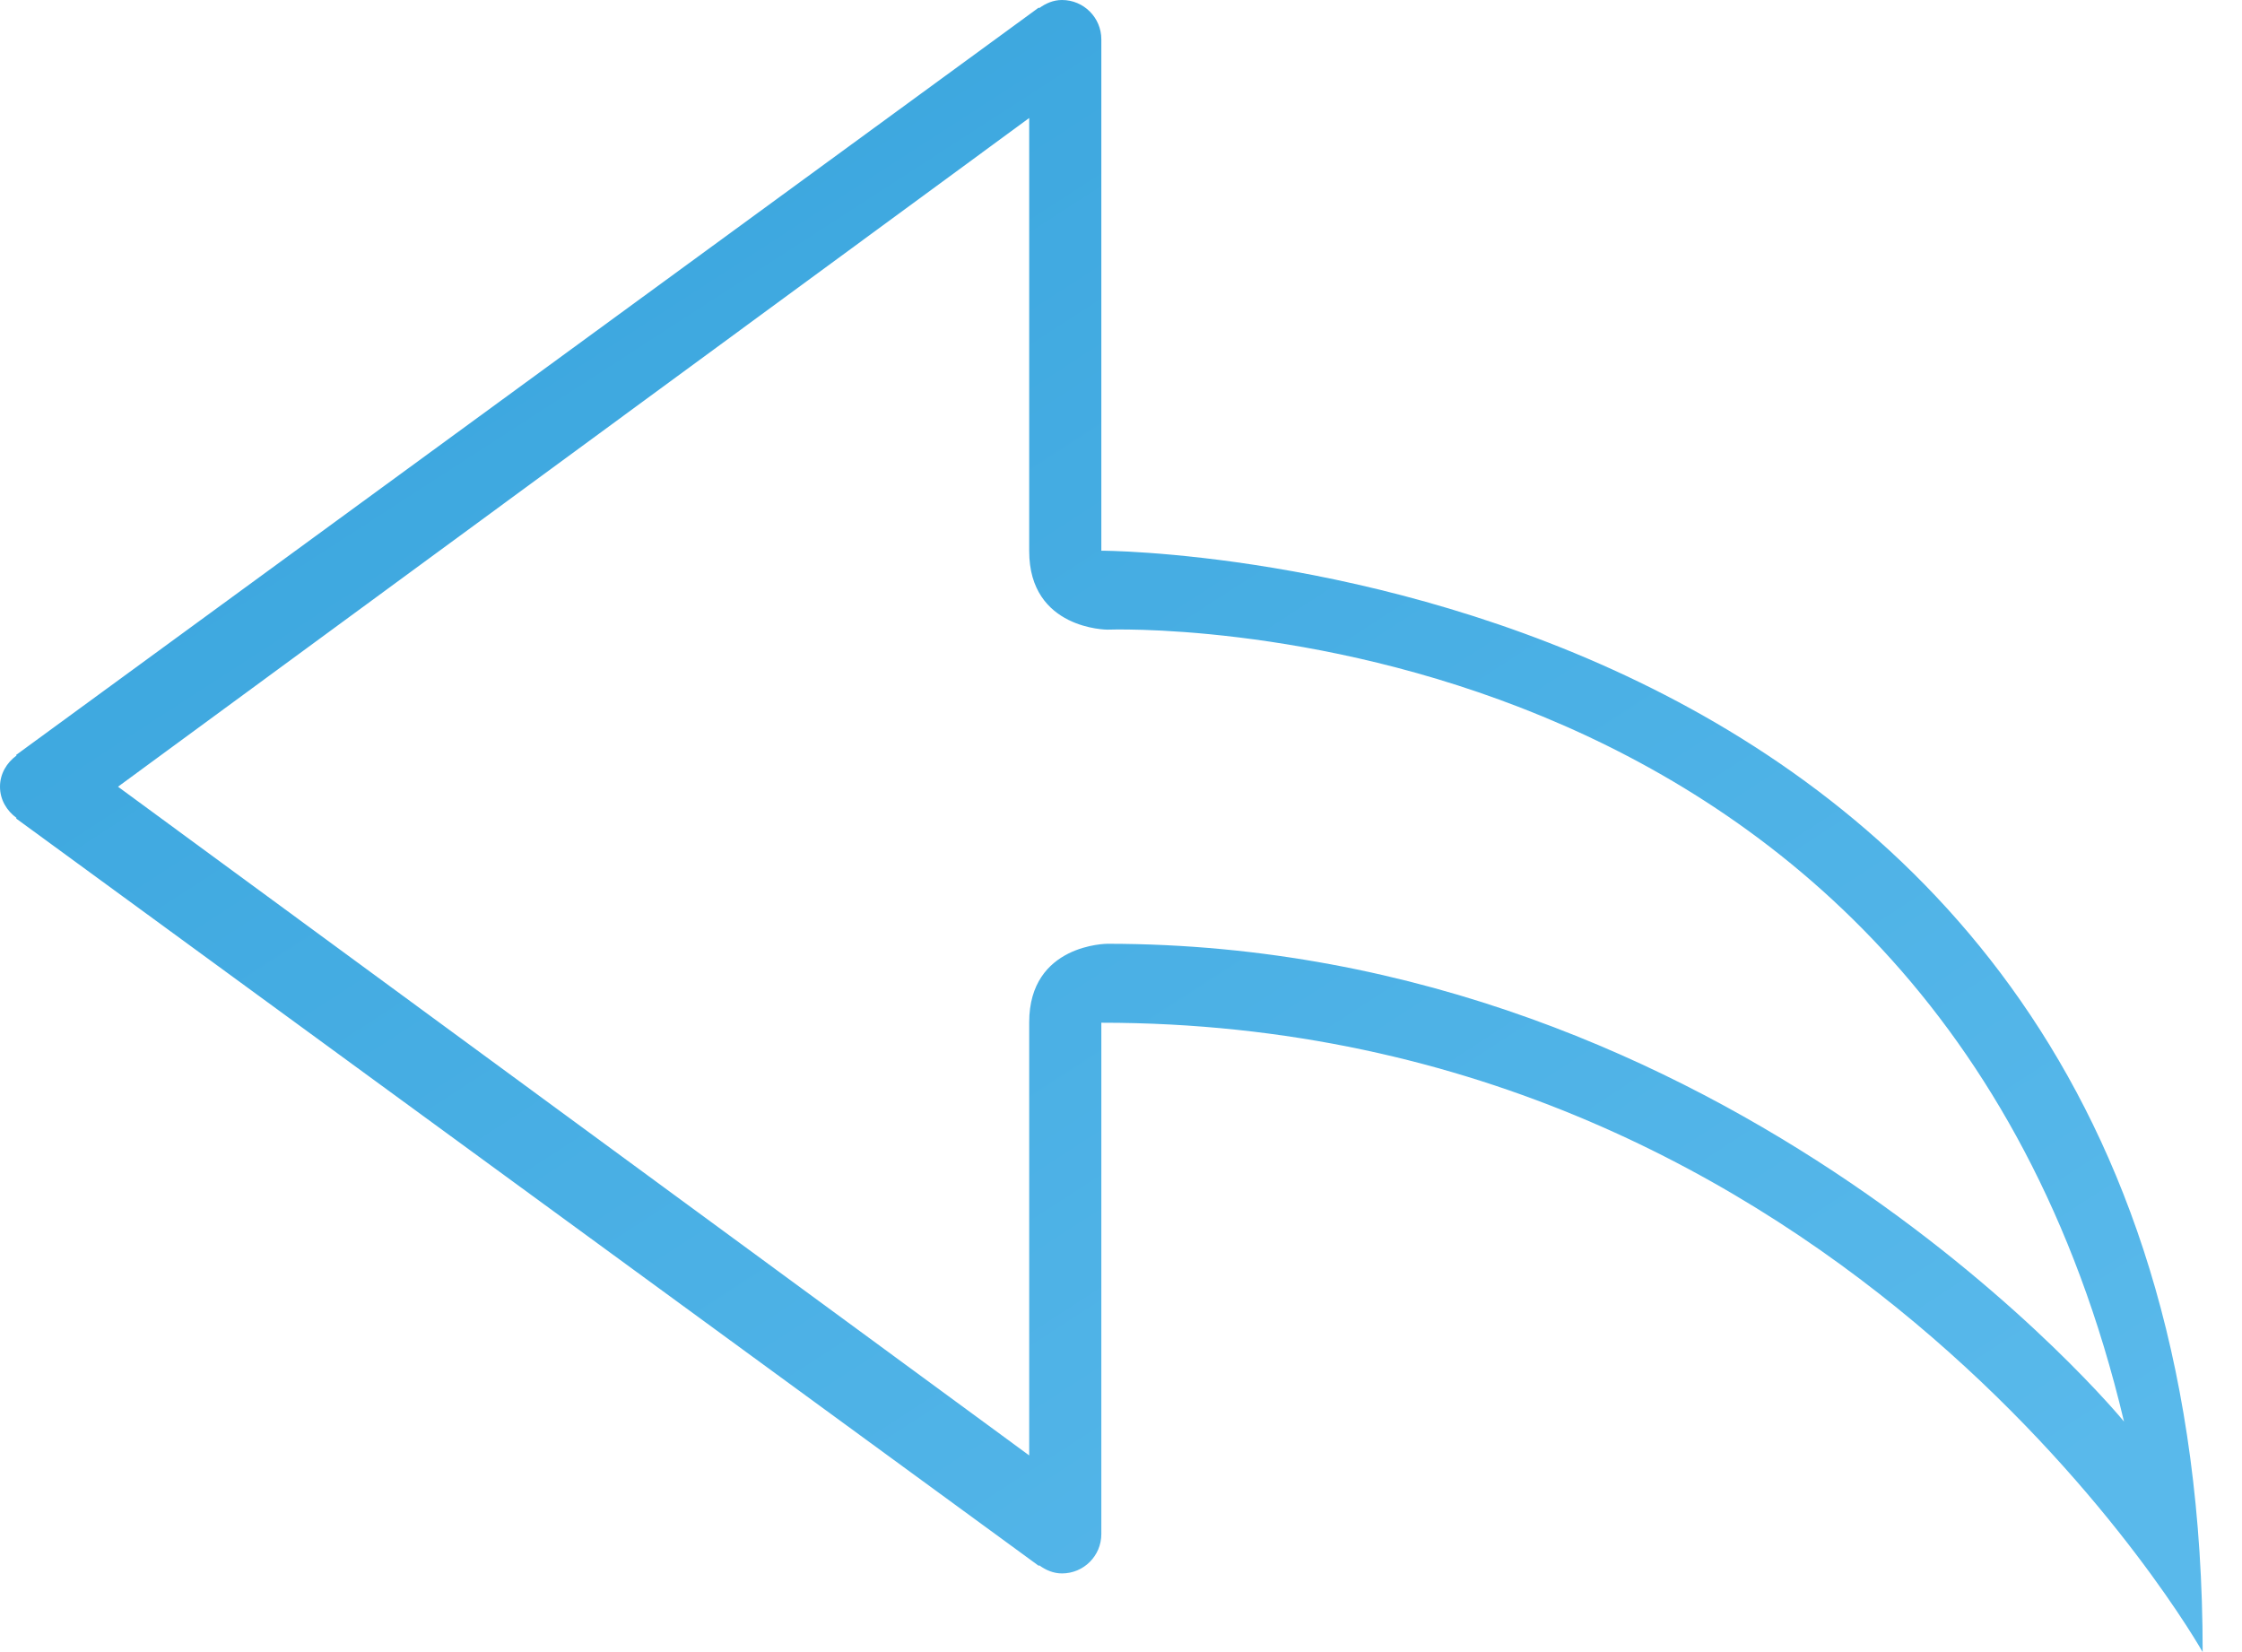 <?xml version="1.0" encoding="UTF-8" standalone="no"?>
<svg width="57px" height="42px" viewBox="0 0 57 42" version="1.1" xmlns="http://www.w3.org/2000/svg" xmlns:xlink="http://www.w3.org/1999/xlink" xmlns:sketch="http://www.bohemiancoding.com/sketch/ns">
    <title>share</title>
    <description>Created with Sketch (http://www.bohemiancoding.com/sketch)</description>
    <defs>
        <linearGradient x1="0%" y1="3.353%" x2="83.402%" y2="100%" id="linearGradient-1">
            <stop stop-color="#36A3DC" offset="0%"></stop>
            <stop stop-color="#59B9EB" offset="100%"></stop>
        </linearGradient>
    </defs>
    <g id="Page-1" stroke="none" stroke-width="1" fill="none" fill-rule="evenodd" sketch:type="MSPage">
        <g id="share" sketch:type="MSArtboardGroup" fill="url(#linearGradient-1)">
            <path d="M28.155,23.993 C28.155,23.993 26.166,23.993 26.166,25.989 L26.166,37 L3,20 L26.166,3 L26.166,14.011 C26.166,16.007 28.155,16.007 28.155,16.007 C28.155,16.007 49.03,15.176 54,36.139 C54,36.139 44.059,23.993 28.155,23.993 M28,14 L28,1 C28,0.448 27.552,0 27,0 C26.779,0 26.586,0.086 26.42,0.207 L26.41,0.192 L0.41,19.192 L0.42,19.207 C0.172,19.389 0,19.669 0,20 C0,20.332 0.172,20.611 0.42,20.793 L0.41,20.808 L26.41,39.808 L26.42,39.793 C26.586,39.914 26.779,40 27,40 C27.552,40 28,39.553 28,39 L28,26 C47,26 56,42 56,42 C56,14 28,14 28,14" id="Fill-30" sketch:type="MSShapeGroup"></path>
        </g>
    </g>
</svg>